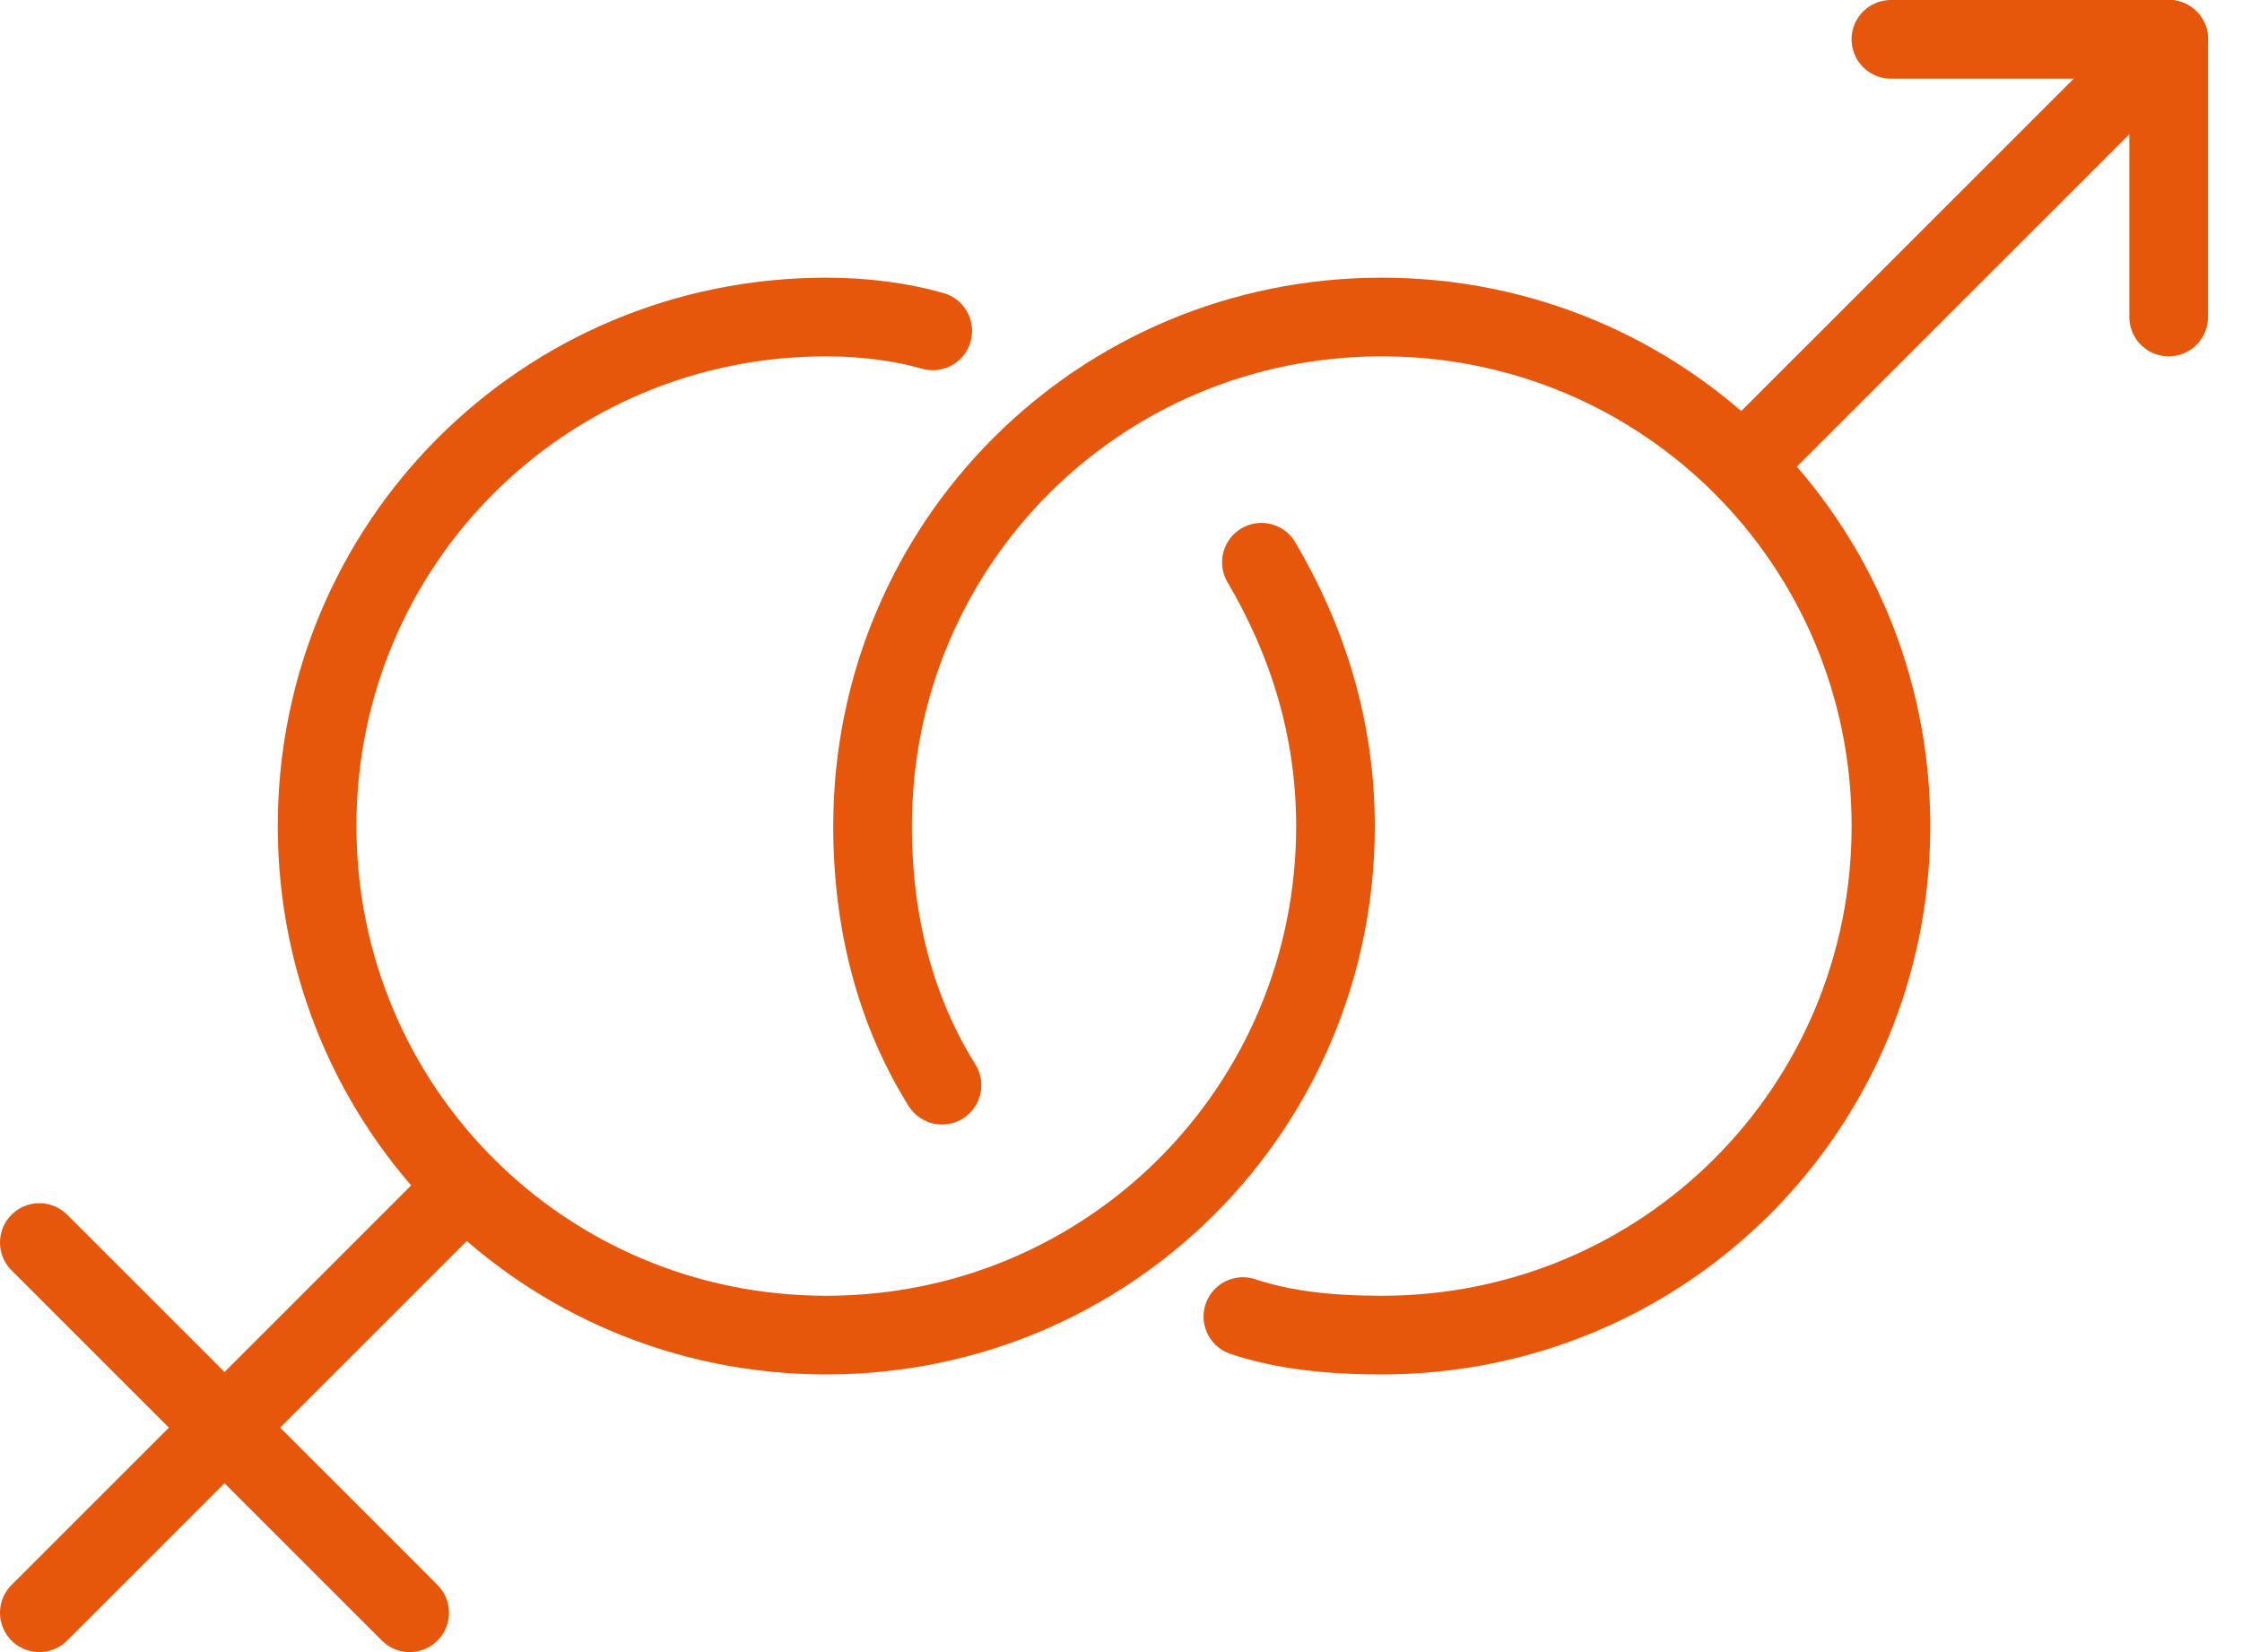 <svg width="57" height="42" viewBox="0 0 57 42" fill="none" xmlns="http://www.w3.org/2000/svg">
<path d="M32.07 14.294C33.247 16.294 33.953 18.529 33.953 21C33.953 28.176 28.186 33.941 21.007 33.941C13.828 33.941 8.062 28.176 8.062 21C8.062 13.823 13.828 8.059 21.007 8.059C21.949 8.059 22.89 8.176 23.714 8.412" stroke="#E6570B" stroke-width="2" stroke-miterlimit="10" stroke-linecap="round" stroke-linejoin="round"/>
<path d="M23.949 27.588C22.772 25.706 22.184 23.47 22.184 21C22.184 13.823 27.95 8.059 35.129 8.059C42.308 8.059 48.075 13.823 48.075 21C48.075 28.176 42.308 33.941 35.129 33.941C33.835 33.941 32.658 33.823 31.599 33.47" stroke="#E6570B" stroke-width="2" stroke-miterlimit="10" stroke-linecap="round" stroke-linejoin="round"/>
<path d="M11.827 30.176L1 41" stroke="#E6570B" stroke-width="2" stroke-miterlimit="10" stroke-linecap="round" stroke-linejoin="round"/>
<path d="M55.136 1L44.309 11.823" stroke="#E6570B" stroke-width="2" stroke-miterlimit="10" stroke-linecap="round" stroke-linejoin="round"/>
<path d="M1 31.588L10.415 41" stroke="#E6570B" stroke-width="2" stroke-miterlimit="10" stroke-linecap="round" stroke-linejoin="round"/>
<path d="M48.074 1H55.136" stroke="#E6570B" stroke-width="2" stroke-miterlimit="10" stroke-linecap="round" stroke-linejoin="round"/>
<path d="M55.136 8.059V1" stroke="#E6570B" stroke-width="2" stroke-miterlimit="10" stroke-linecap="round" stroke-linejoin="round"/>
</svg>
